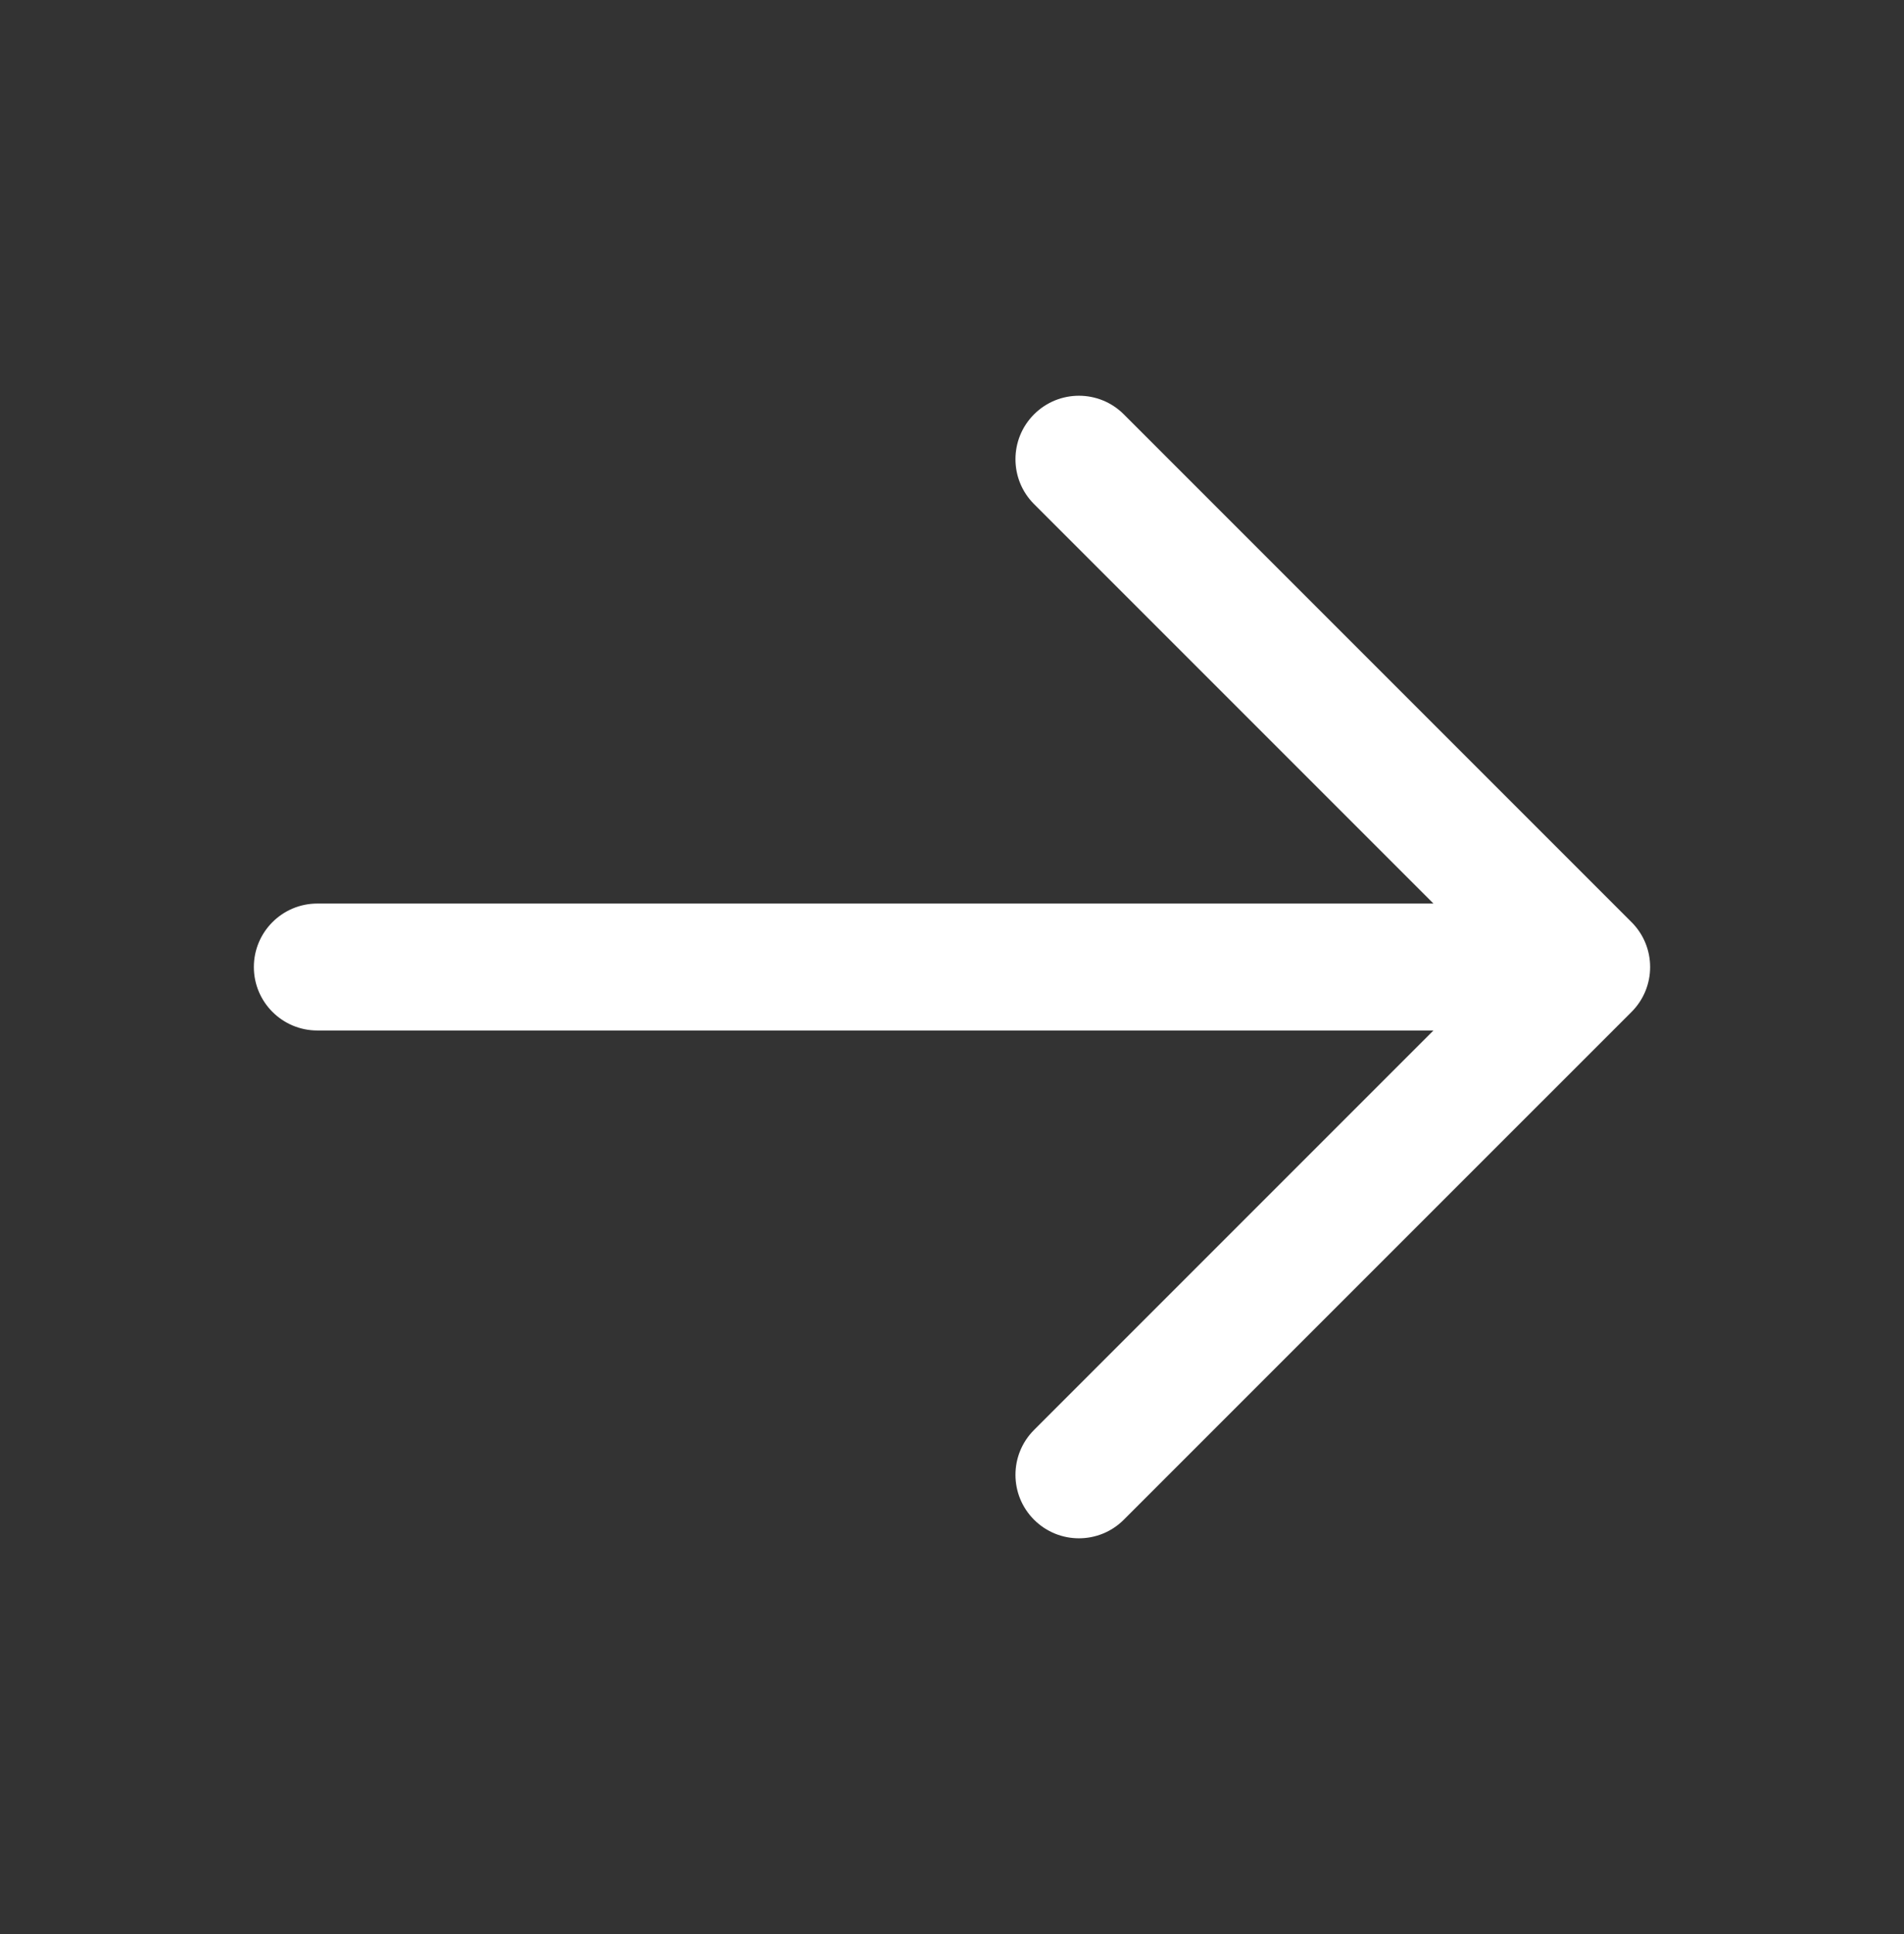 <svg width="64" height="65" viewBox="0 0 64 65" fill="none" xmlns="http://www.w3.org/2000/svg">
<rect x="0" y="0" width="64" height="65" fill="#333333" stroke="none"/>
<path fill-rule="evenodd" clip-rule="evenodd" d="M34.758 51.075C33.925 50.242 33.925 48.892 34.758 48.058L48.183 34.633L10.667 34.633C9.489 34.633 8.533 33.678 8.533 32.5C8.533 31.322 9.489 30.367 10.667 30.367L48.183 30.367L34.758 16.942C33.925 16.109 33.925 14.758 34.758 13.925C35.591 13.092 36.942 13.092 37.775 13.925L54.842 30.992C55.675 31.825 55.675 33.176 54.842 34.009L37.775 51.075C36.942 51.908 35.591 51.908 34.758 51.075Z" fill="white"/>
</svg>

